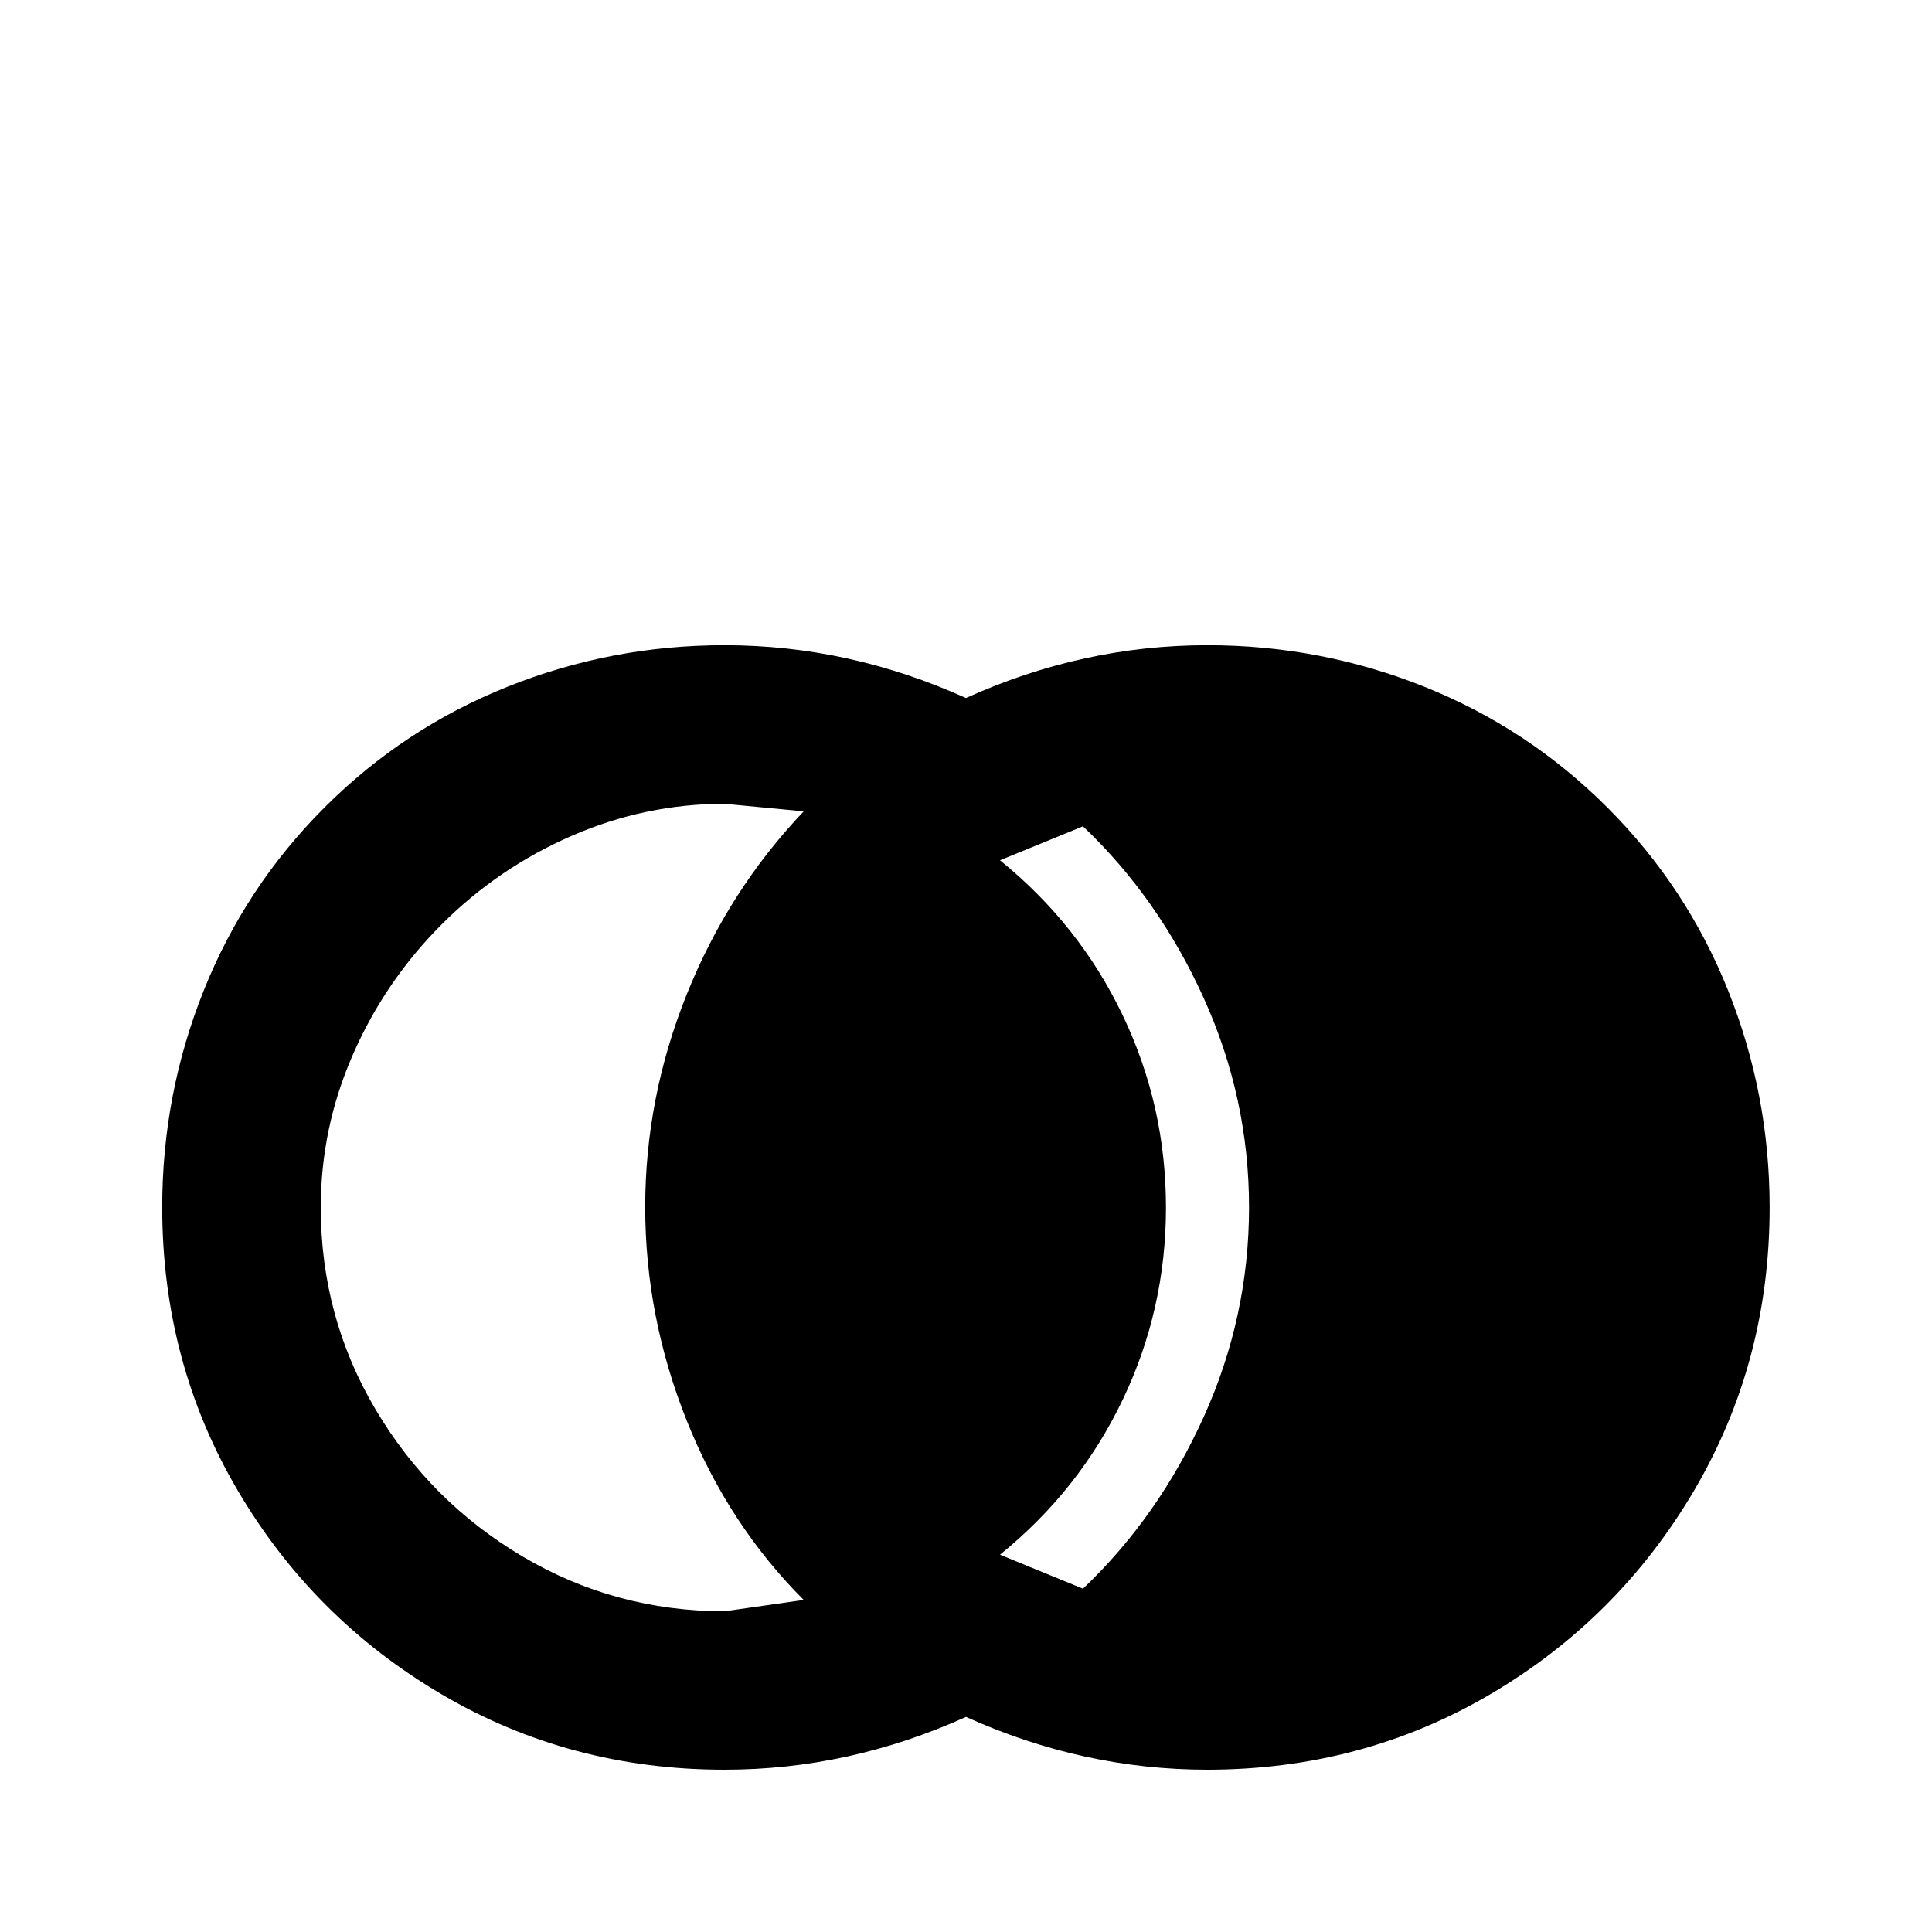 <!-- Generated by IcoMoon.io -->
<svg version="1.1" xmlns="http://www.w3.org/2000/svg" width="24" height="24" viewBox="0 0 24 24">
<title>set_center_right</title>
<path d="M15 21.984q-1.547 0-3-0.656-1.453 0.656-3 0.656-1.922 0-3.516-0.938t-2.531-2.531-0.938-3.516q0-1.406 0.516-2.695t1.5-2.273 2.273-1.5 2.695-0.516q1.547 0 3 0.656 1.453-0.656 3-0.656 1.406 0 2.695 0.516t2.273 1.5 1.5 2.273 0.516 2.695q0 1.922-0.938 3.516t-2.531 2.531-3.516 0.938zM9 20.016l0.984-0.141q-0.938-0.938-1.453-2.227t-0.516-2.648 0.516-2.648 1.453-2.273l-0.984-0.094q-0.984 0-1.898 0.398t-1.617 1.102-1.102 1.617-0.398 1.898q0 1.359 0.68 2.508t1.828 1.828 2.508 0.68zM15.516 15q0-1.359-0.563-2.602t-1.5-2.133l-1.031 0.422q0.984 0.797 1.523 1.922t0.539 2.391-0.539 2.391-1.523 1.922l1.031 0.422q0.938-0.891 1.5-2.133t0.563-2.602z"></path>
</svg>
